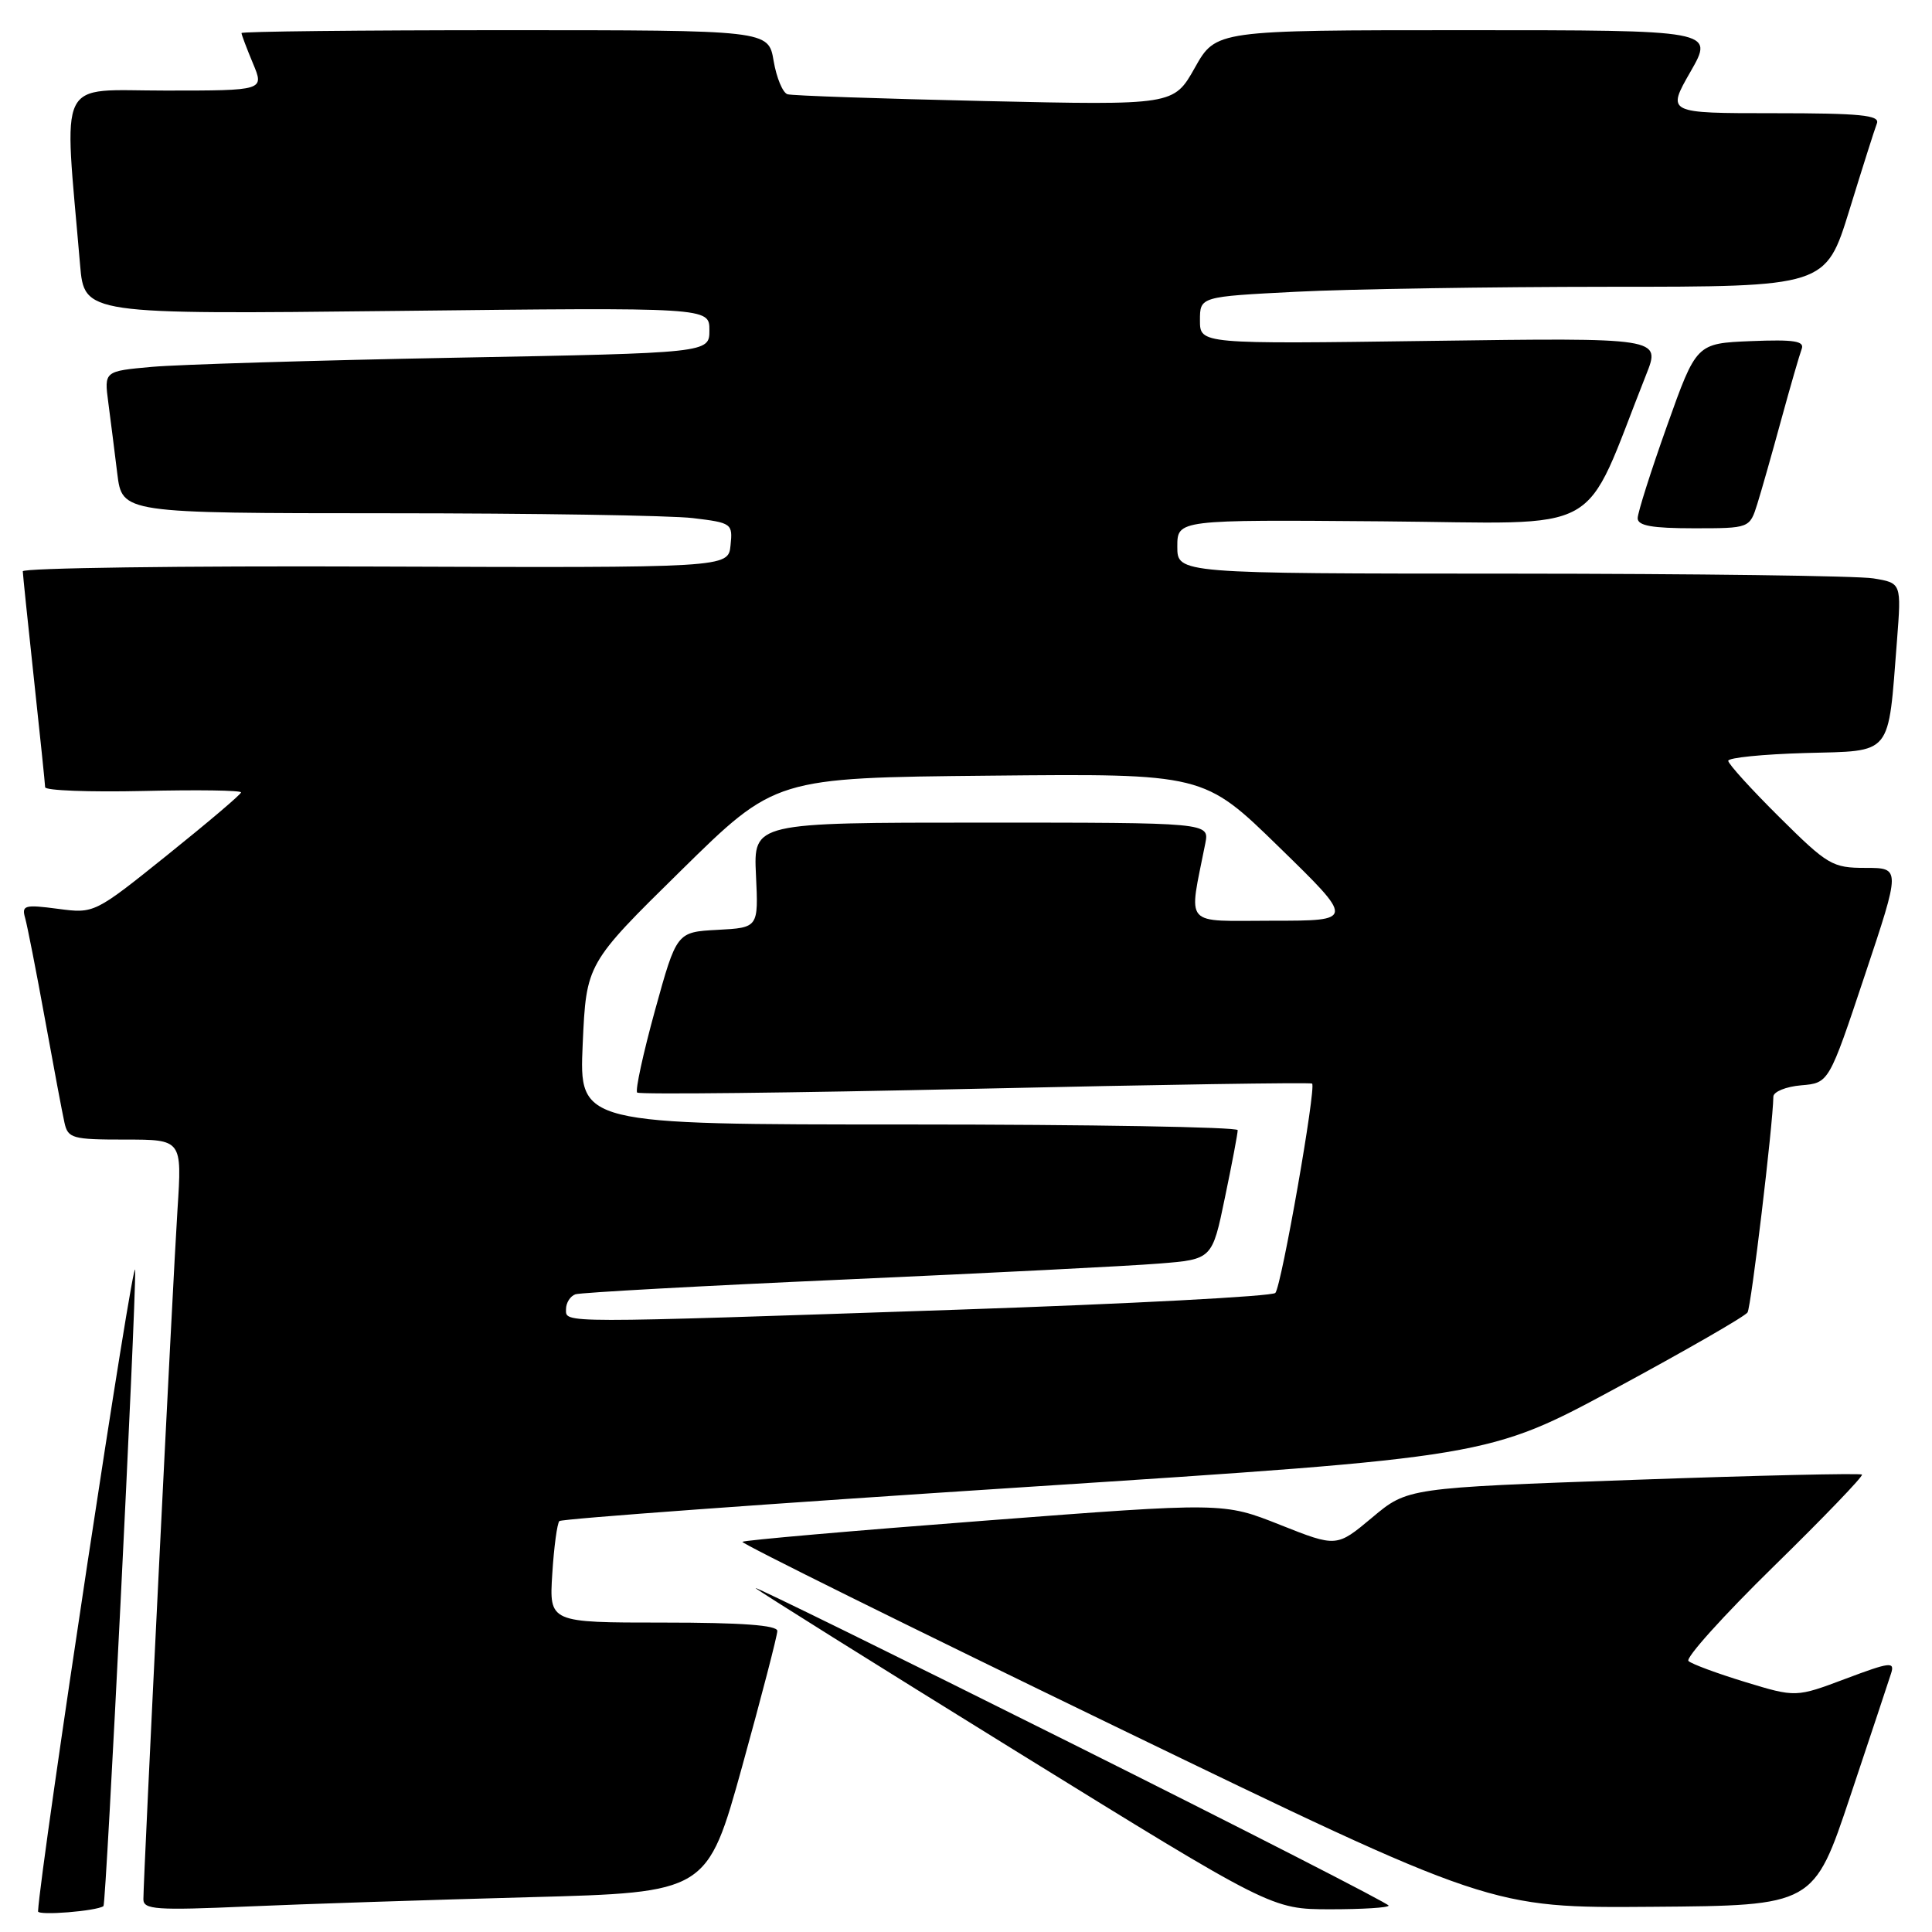 <?xml version="1.0" encoding="UTF-8" standalone="no"?>
<!DOCTYPE svg PUBLIC "-//W3C//DTD SVG 1.1//EN" "http://www.w3.org/Graphics/SVG/1.1/DTD/svg11.dtd" >
<svg xmlns="http://www.w3.org/2000/svg" xmlns:xlink="http://www.w3.org/1999/xlink" version="1.1" viewBox="0 0 256 256">
 <g >
 <path fill="currentColor"
d=" M 13.71 252.57 C 14.07 252.30 18.00 173.41 17.91 168.33 C 17.84 164.87 5.38 247.16 5.04 253.26 C 5.01 253.86 12.80 253.23 13.71 252.57 Z  M 70.11 251.39 C 93.71 250.76 93.71 250.76 98.36 233.99 C 100.91 224.77 103.00 216.72 103.00 216.11 C 103.00 215.35 98.31 215.00 87.88 215.00 C 72.77 215.00 72.77 215.00 73.18 208.54 C 73.40 204.98 73.83 201.84 74.12 201.55 C 74.41 201.25 102.23 199.22 135.93 197.04 C 197.22 193.06 197.22 193.06 214.10 183.95 C 223.39 178.93 231.25 174.41 231.56 173.90 C 232.04 173.12 234.92 149.08 234.98 145.31 C 234.99 144.66 236.65 143.98 238.67 143.81 C 242.34 143.50 242.34 143.50 247.09 129.25 C 251.85 115.00 251.85 115.00 247.20 115.00 C 242.80 115.00 242.19 114.64 235.78 108.28 C 232.05 104.58 229.00 101.22 229.00 100.81 C 229.00 100.40 233.59 99.94 239.21 99.78 C 250.88 99.46 250.15 100.35 251.36 84.88 C 251.95 77.25 251.95 77.25 248.23 76.64 C 246.18 76.30 224.59 76.02 200.25 76.01 C 156.00 76.00 156.00 76.00 156.00 72.43 C 156.00 68.86 156.00 68.86 183.15 69.08 C 213.28 69.32 209.48 71.44 218.13 49.63 C 220.07 44.75 220.07 44.75 189.53 45.17 C 159.00 45.59 159.00 45.59 159.00 42.45 C 159.00 39.31 159.00 39.31 171.75 38.66 C 178.76 38.30 197.42 38.01 213.21 38.00 C 241.91 38.00 241.91 38.00 245.05 27.85 C 246.77 22.26 248.41 17.09 248.70 16.35 C 249.12 15.26 246.51 15.00 235.03 15.00 C 220.85 15.00 220.85 15.00 224.00 9.50 C 227.15 4.00 227.15 4.00 194.13 4.00 C 161.12 4.00 161.12 4.00 158.32 8.98 C 155.52 13.95 155.52 13.95 130.51 13.39 C 116.75 13.08 104.98 12.68 104.35 12.49 C 103.72 12.30 102.89 10.31 102.51 8.07 C 101.82 4.00 101.82 4.00 66.91 4.00 C 47.71 4.00 32.00 4.17 32.00 4.38 C 32.00 4.59 32.68 6.39 33.51 8.38 C 35.03 12.00 35.03 12.00 21.91 12.00 C 7.34 12.00 8.45 9.73 10.61 35.08 C 11.17 41.66 11.17 41.66 52.58 41.20 C 94.00 40.73 94.00 40.73 94.00 43.75 C 94.00 46.77 94.00 46.77 60.25 47.40 C 41.69 47.75 23.64 48.30 20.15 48.61 C 13.80 49.18 13.80 49.18 14.35 53.34 C 14.65 55.63 15.19 59.86 15.54 62.75 C 16.19 68.00 16.19 68.00 51.34 68.01 C 70.68 68.01 88.89 68.30 91.80 68.65 C 96.97 69.27 97.10 69.37 96.80 72.26 C 96.50 75.24 96.50 75.24 49.75 75.07 C 24.04 74.97 3.01 75.26 3.02 75.70 C 3.03 76.14 3.70 82.58 4.50 90.00 C 5.30 97.42 5.97 103.86 5.98 104.31 C 5.99 104.75 11.85 104.97 19.00 104.81 C 26.15 104.64 31.98 104.72 31.94 105.00 C 31.91 105.28 27.52 109.00 22.19 113.28 C 12.50 121.06 12.50 121.06 7.65 120.42 C 3.25 119.84 2.85 119.96 3.33 121.64 C 3.62 122.66 4.80 128.68 5.95 135.00 C 7.10 141.32 8.26 147.51 8.54 148.75 C 9.00 150.84 9.57 151.00 16.58 151.00 C 24.12 151.00 24.12 151.00 23.52 160.25 C 22.91 169.53 19.00 248.72 19.00 251.66 C 19.00 253.03 20.68 253.15 32.75 252.62 C 40.31 252.29 57.12 251.74 70.11 251.39 Z  M 184.00 252.50 C 184.00 252.23 164.99 242.50 141.75 230.89 C 118.51 219.28 99.79 210.08 100.13 210.44 C 100.48 210.80 116.01 220.52 134.63 232.04 C 168.50 252.98 168.50 252.98 176.25 252.99 C 180.51 252.99 184.00 252.78 184.00 252.50 Z  M 245.17 238.00 C 247.84 230.03 250.27 222.70 250.58 221.73 C 251.09 220.15 250.46 220.22 244.56 222.44 C 237.96 224.92 237.96 224.92 231.23 222.87 C 227.53 221.74 224.15 220.49 223.73 220.09 C 223.31 219.69 228.39 214.05 235.02 207.56 C 241.66 201.06 246.92 195.59 246.72 195.39 C 246.52 195.19 232.89 195.50 216.43 196.09 C 186.50 197.15 186.50 197.15 181.81 201.09 C 177.11 205.02 177.11 205.02 169.62 202.05 C 162.12 199.07 162.12 199.07 130.43 201.50 C 113.00 202.83 98.57 204.09 98.37 204.30 C 98.17 204.50 120.39 215.50 147.75 228.75 C 197.50 252.83 197.50 252.83 218.91 252.66 C 240.33 252.50 240.33 252.50 245.17 238.00 Z  M 232.86 66.75 C 233.42 64.96 234.85 59.92 236.04 55.55 C 237.24 51.17 238.45 46.99 238.73 46.25 C 239.14 45.19 237.75 44.97 232.01 45.20 C 224.78 45.50 224.78 45.50 220.89 56.42 C 218.75 62.43 217.00 67.94 217.00 68.67 C 217.00 69.66 218.92 70.00 224.42 70.00 C 231.84 70.00 231.84 70.00 232.86 66.75 Z  M 75.00 173.47 C 75.00 172.63 75.56 171.74 76.25 171.50 C 76.94 171.27 93.03 170.38 112.00 169.54 C 130.97 168.69 149.68 167.75 153.56 167.43 C 160.62 166.87 160.62 166.87 162.31 158.68 C 163.25 154.18 164.01 150.16 164.00 149.75 C 164.00 149.34 144.37 149.00 120.37 149.00 C 76.74 149.00 76.74 149.00 77.21 138.35 C 77.69 127.69 77.69 127.69 90.21 115.38 C 102.73 103.06 102.73 103.06 131.12 102.78 C 159.50 102.50 159.50 102.50 169.49 112.25 C 179.49 122.00 179.49 122.00 168.63 122.00 C 156.59 122.00 157.49 123.03 159.71 111.75 C 160.25 109.00 160.25 109.00 130.04 109.00 C 99.84 109.00 99.84 109.00 100.17 115.96 C 100.50 122.92 100.50 122.92 95.08 123.21 C 89.66 123.50 89.66 123.50 86.79 133.88 C 85.22 139.59 84.15 144.49 84.43 144.77 C 84.71 145.04 104.87 144.82 129.22 144.27 C 153.57 143.72 173.66 143.41 173.86 143.58 C 174.43 144.07 169.81 170.40 168.99 171.32 C 168.59 171.77 149.64 172.77 126.88 173.54 C 73.53 175.35 75.00 175.36 75.00 173.47 Z "/>
</g>
</svg>